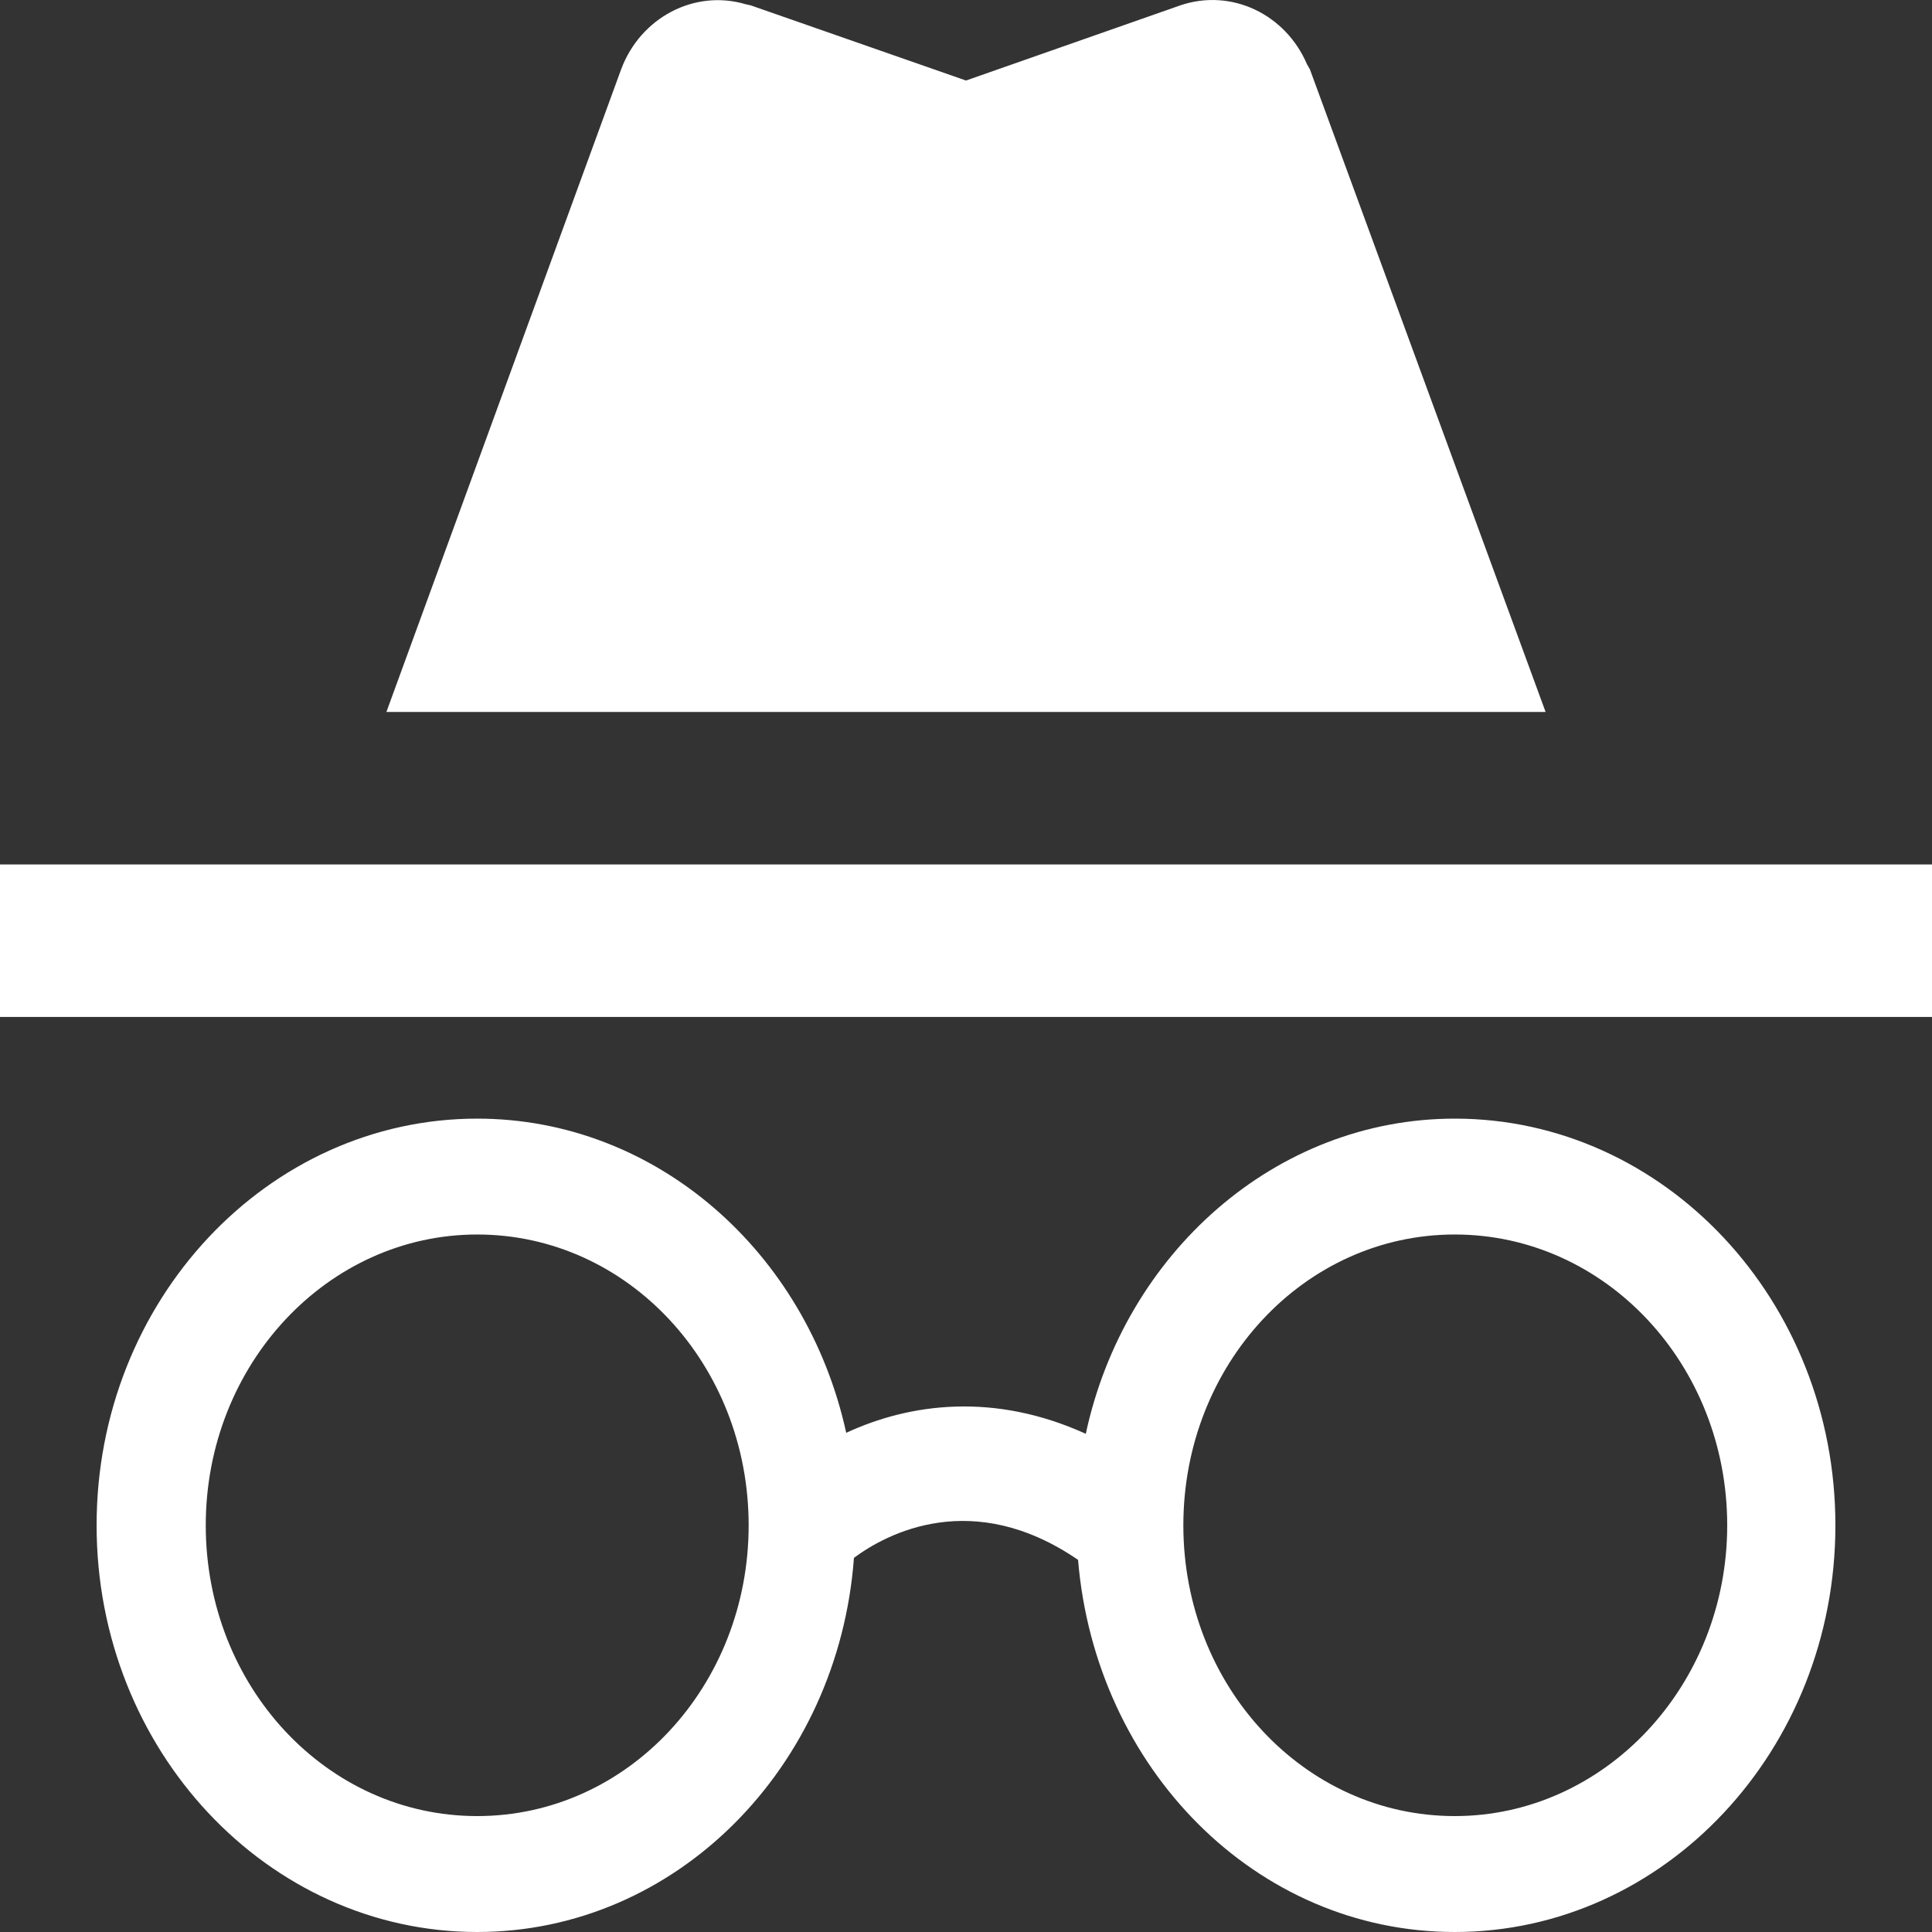 <svg width="44" height="44" viewBox="0 0 44 44" fill="none" xmlns="http://www.w3.org/2000/svg">
<rect x="0" y="0" width="44" height="44" fill="#333333" stroke="none"/>
<path d="M33.132 25.476C29.04 25.476 25.608 28.555 24.728 32.654C22.638 31.704 20.724 31.959 19.272 32.631C18.37 28.509 14.938 25.476 10.868 25.476C6.094 25.476 2.2 29.62 2.2 34.738C2.2 39.855 6.094 44 10.868 44C15.4 44 19.096 40.249 19.448 35.479C20.196 34.923 22.154 33.881 24.552 35.525C24.948 40.272 28.6 44 33.132 44C37.906 44 41.8 39.855 41.8 34.738C41.8 29.62 37.906 25.476 33.132 25.476ZM10.868 41.36C7.436 41.36 4.686 38.396 4.686 34.738C4.686 31.079 7.458 28.115 10.868 28.115C14.3 28.115 17.05 31.079 17.05 34.738C17.05 38.396 14.3 41.36 10.868 41.36ZM33.132 41.36C29.7 41.36 26.95 38.396 26.95 34.738C26.95 31.079 29.7 28.115 33.132 28.115C36.564 28.115 39.336 31.079 39.336 34.738C39.336 38.396 36.542 41.36 33.132 41.36ZM44 19.687H0V23.16H44V19.687ZM29.766 1.464C29.282 0.329 28.05 -0.273 26.884 0.121L22 1.834L17.094 0.121L16.984 0.097C15.818 -0.25 14.586 0.398 14.146 1.579L8.8 16.214H35.2L29.832 1.579L29.766 1.464Z" fill="white"/>
</svg>
